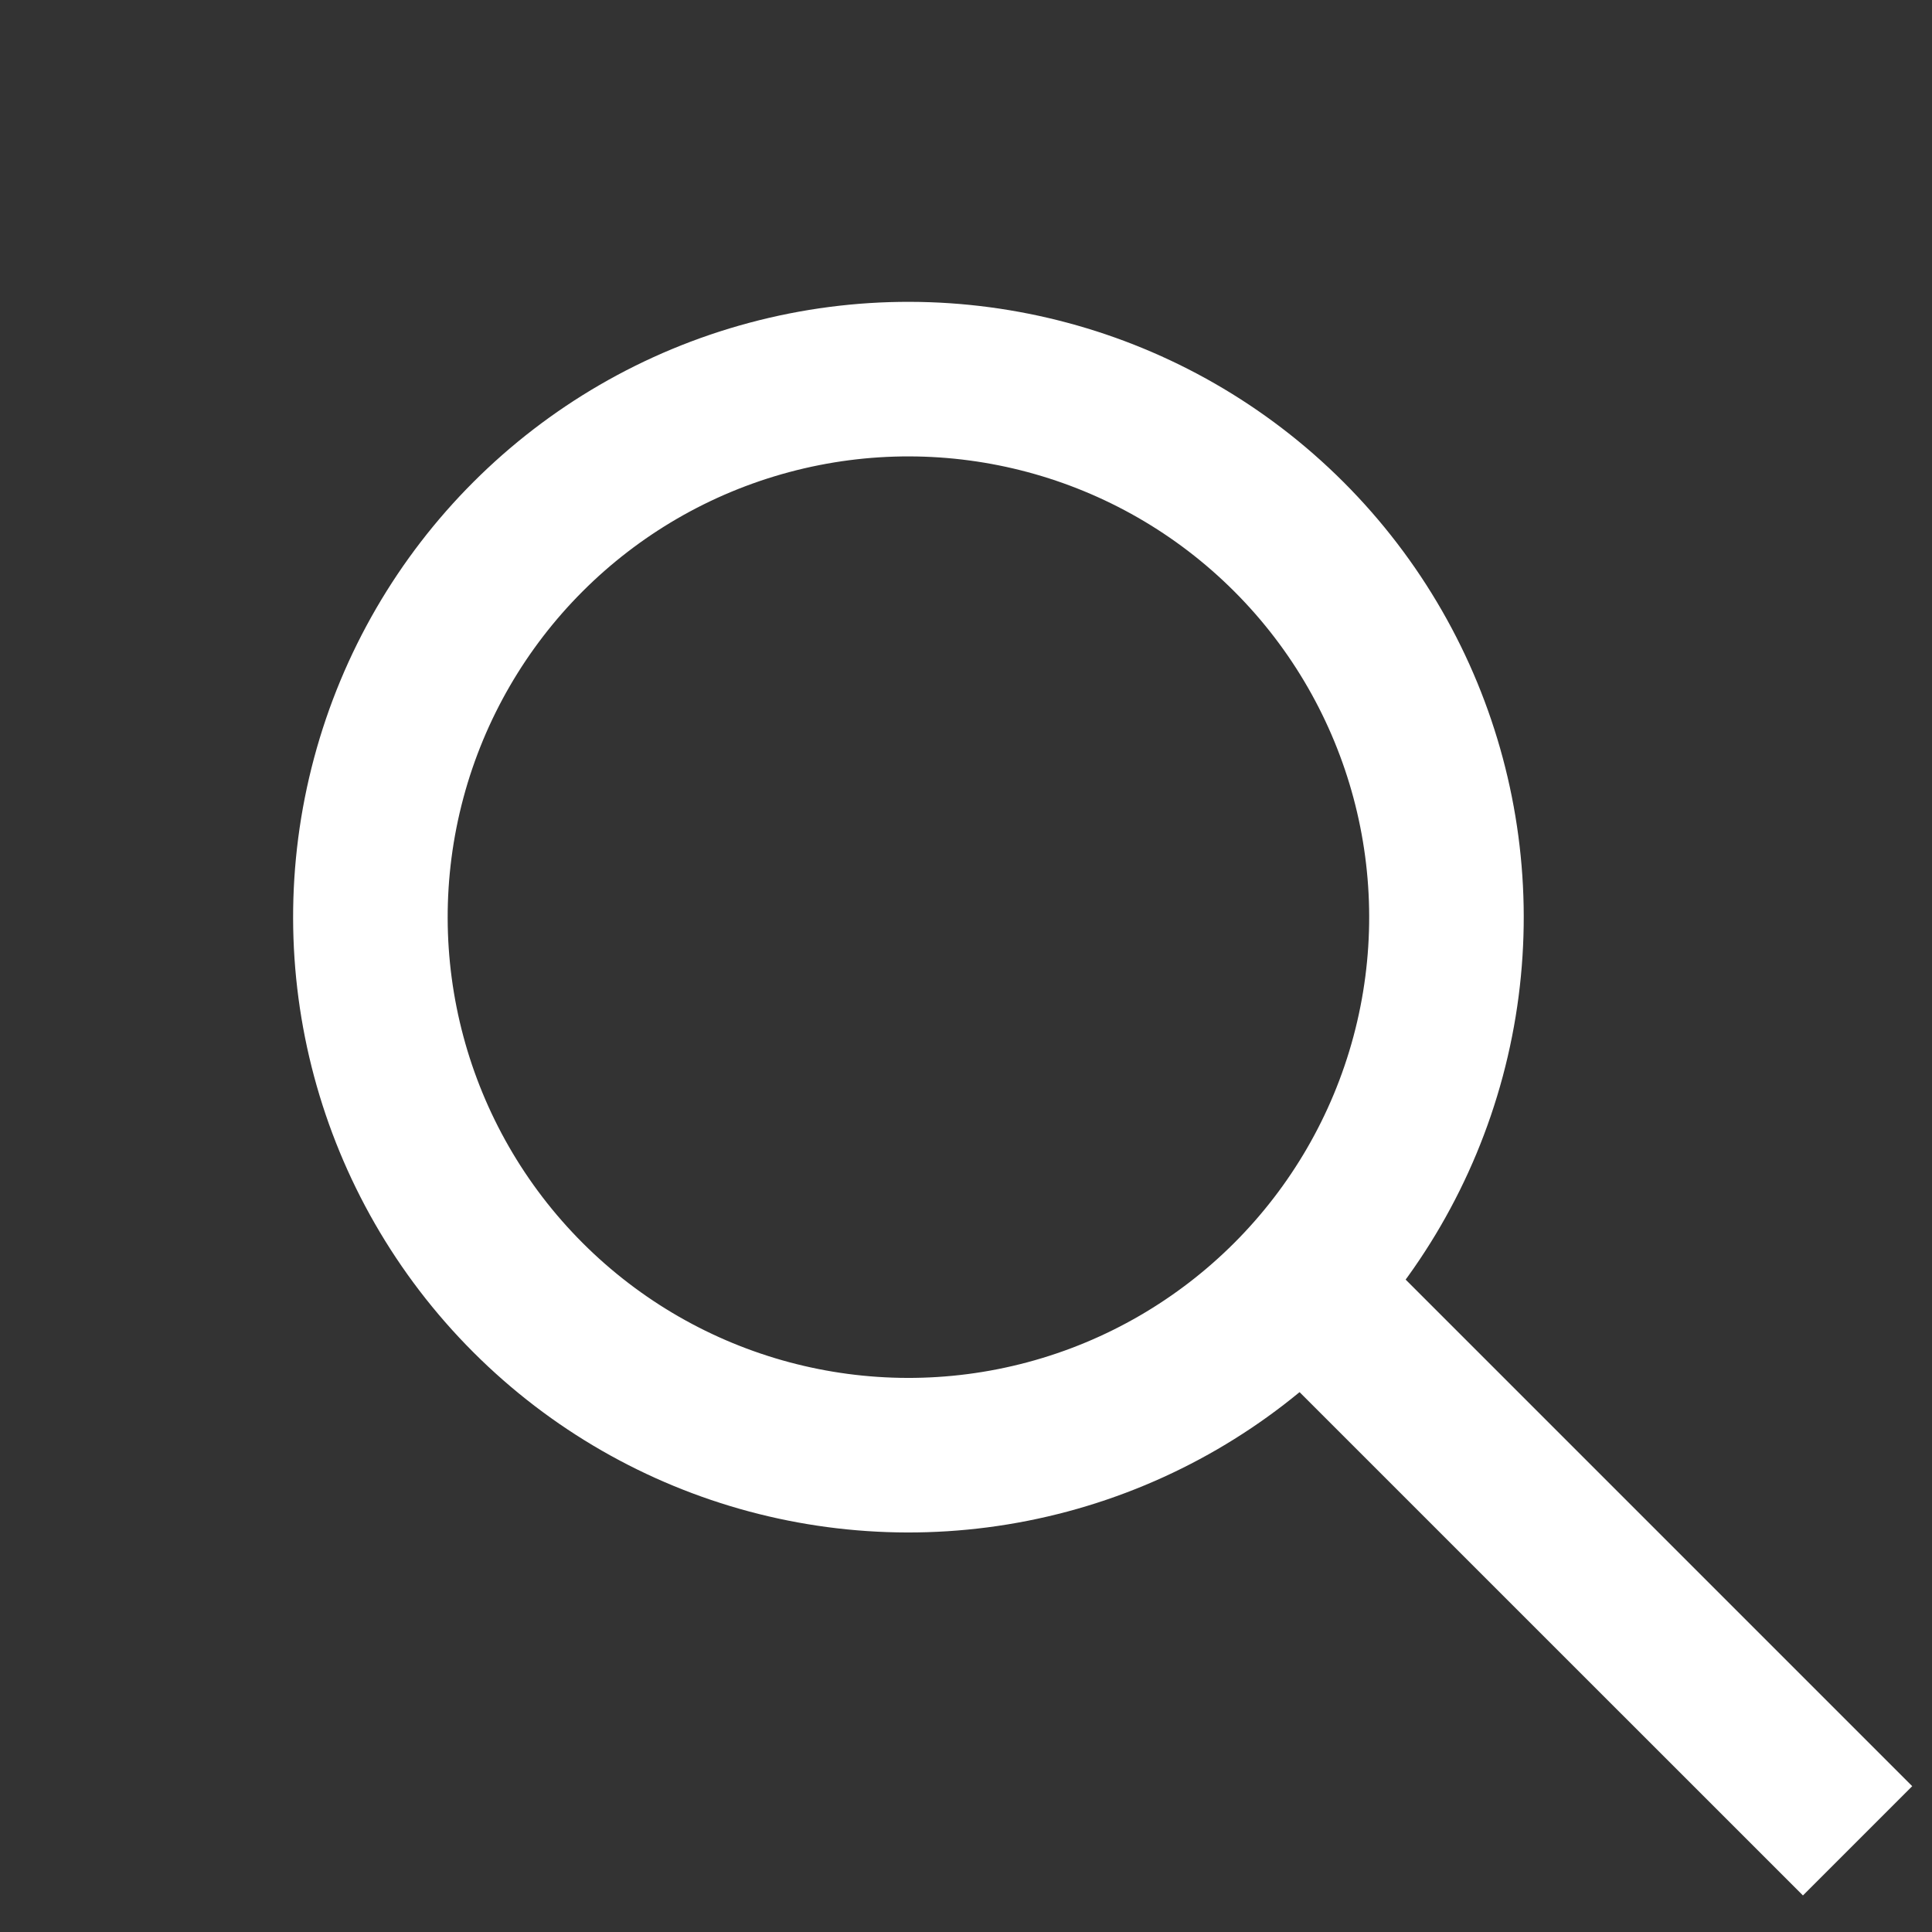 <svg width="25" height="25" fill="none" xmlns="http://www.w3.org/2000/svg"><rect width="100%" height="100%" fill="#333333" stroke="none"/><circle cx="11.755" cy="11.868" r="6.962" transform="rotate(-45 11.755 11.868)" stroke="#fff" stroke-width="2"/><path fill="#fff" d="M16.73 17.928l1.414-1.415 6.6 6.6-1.414 1.414z"/></svg>